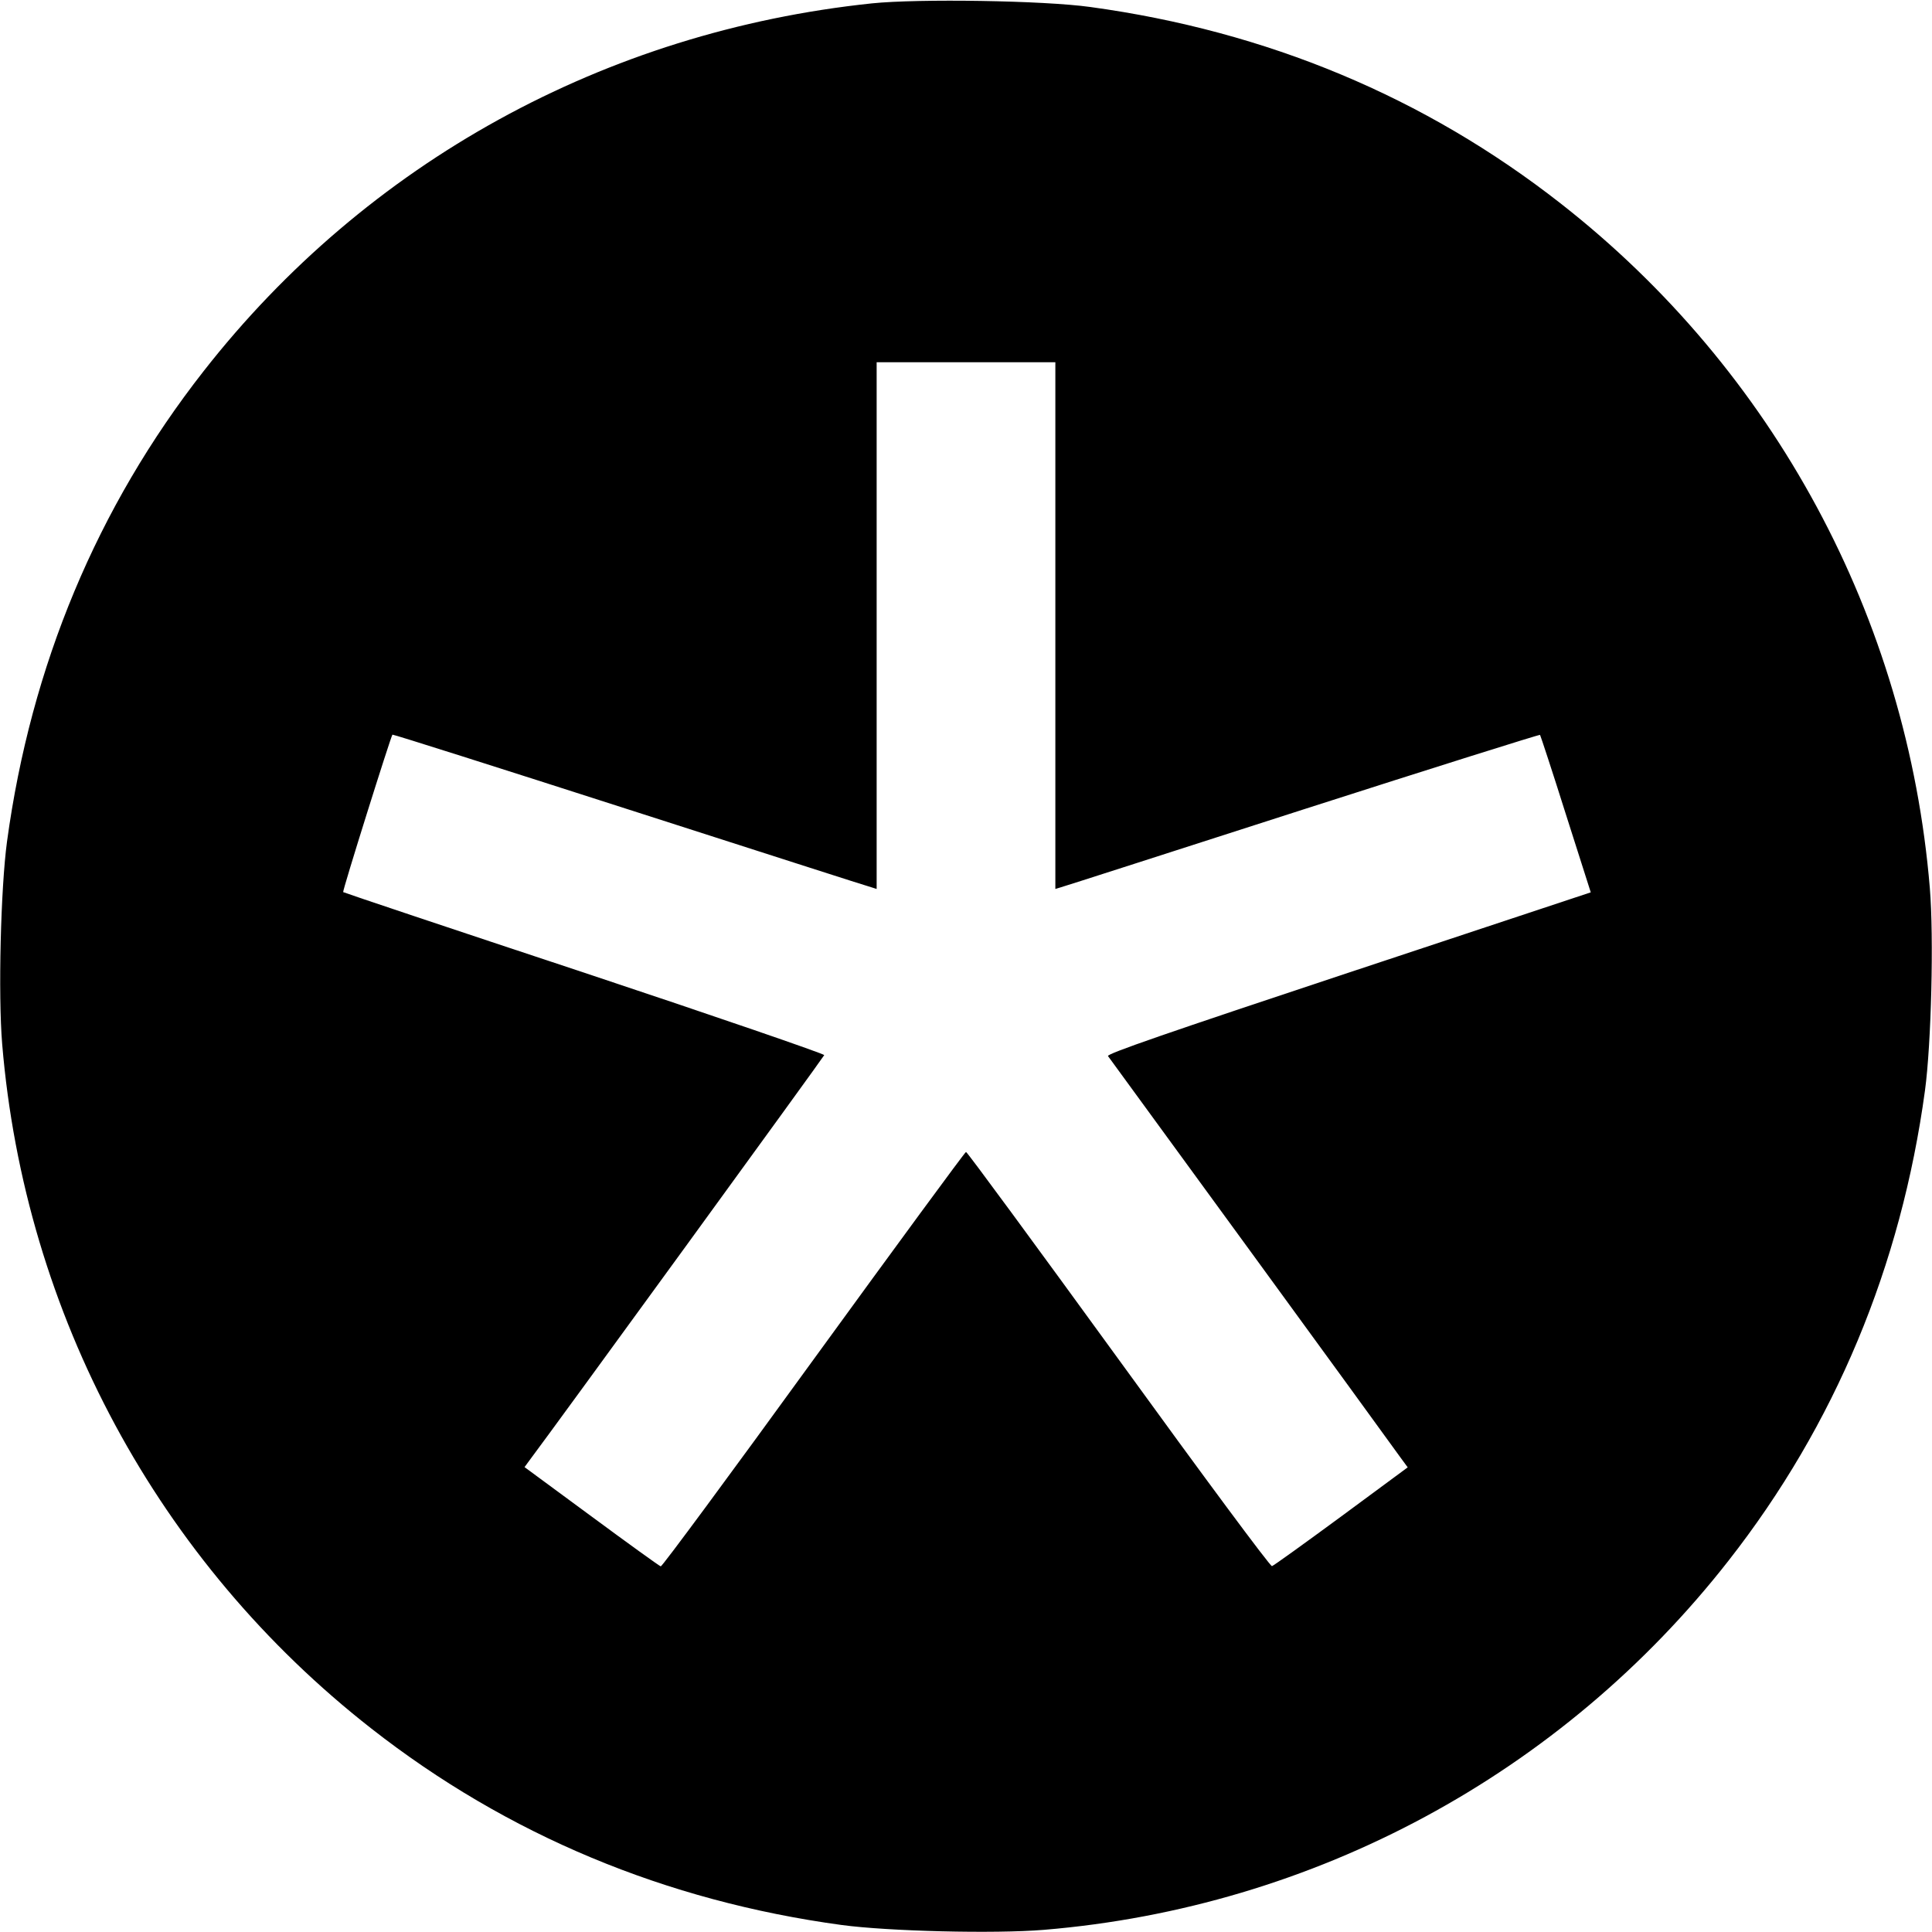 <?xml version="1.0" standalone="no"?>
<!DOCTYPE svg PUBLIC "-//W3C//DTD SVG 20010904//EN"
 "http://www.w3.org/TR/2001/REC-SVG-20010904/DTD/svg10.dtd">
<svg version="1.0" xmlns="http://www.w3.org/2000/svg"
 width="800pt" height="800pt" viewBox="0 0 800 800"
 preserveAspectRatio="xMidYMid meet">
<g transform="translate(0,800) scale(0.1,-0.1)"
fill="#000000" stroke="none">
<path d="M3610 7986 c-1105 -116 -2091 -659 -2767 -1523 -441 -563 -715 -1220
-814 -1948 -26 -193 -37 -633 -20 -838 93 -1119 646 -2144 1528 -2834 563
-441 1220 -715 1948 -814 193 -26 633 -37 838 -20 1119 93 2144 646 2834 1528
441 563 715 1220 814 1948 26 193 37 633 20 838 -93 1119 -646 2144 -1528
2834 -563 441 -1217 714 -1948 814 -193 27 -712 35 -905 15z m760 -2577 l0
-1090 23 7 c12 3 462 148 1000 321 539 173 981 312 984 310 2 -3 51 -151 107
-329 l103 -323 -1004 -333 c-747 -248 -1002 -336 -995 -345 10 -13 1155 -1583
1208 -1658 l33 -45 -275 -203 c-151 -111 -280 -204 -287 -206 -7 -2 -282 369
-635 856 -343 472 -627 859 -632 859 -4 0 -288 -387 -631 -859 -343 -473 -628
-859 -633 -857 -5 1 -134 94 -287 207 l-277 204 22 30 c98 130 1217 1669 1219
1676 1 5 -446 159 -993 341 -547 181 -997 332 -999 334 -4 4 197 644 204 652
2 2 443 -138 981 -311 539 -173 989 -318 1002 -321 l22 -7 0 1090 0 1091 370
0 370 0 0 -1091z"/>
</g>
</svg>
